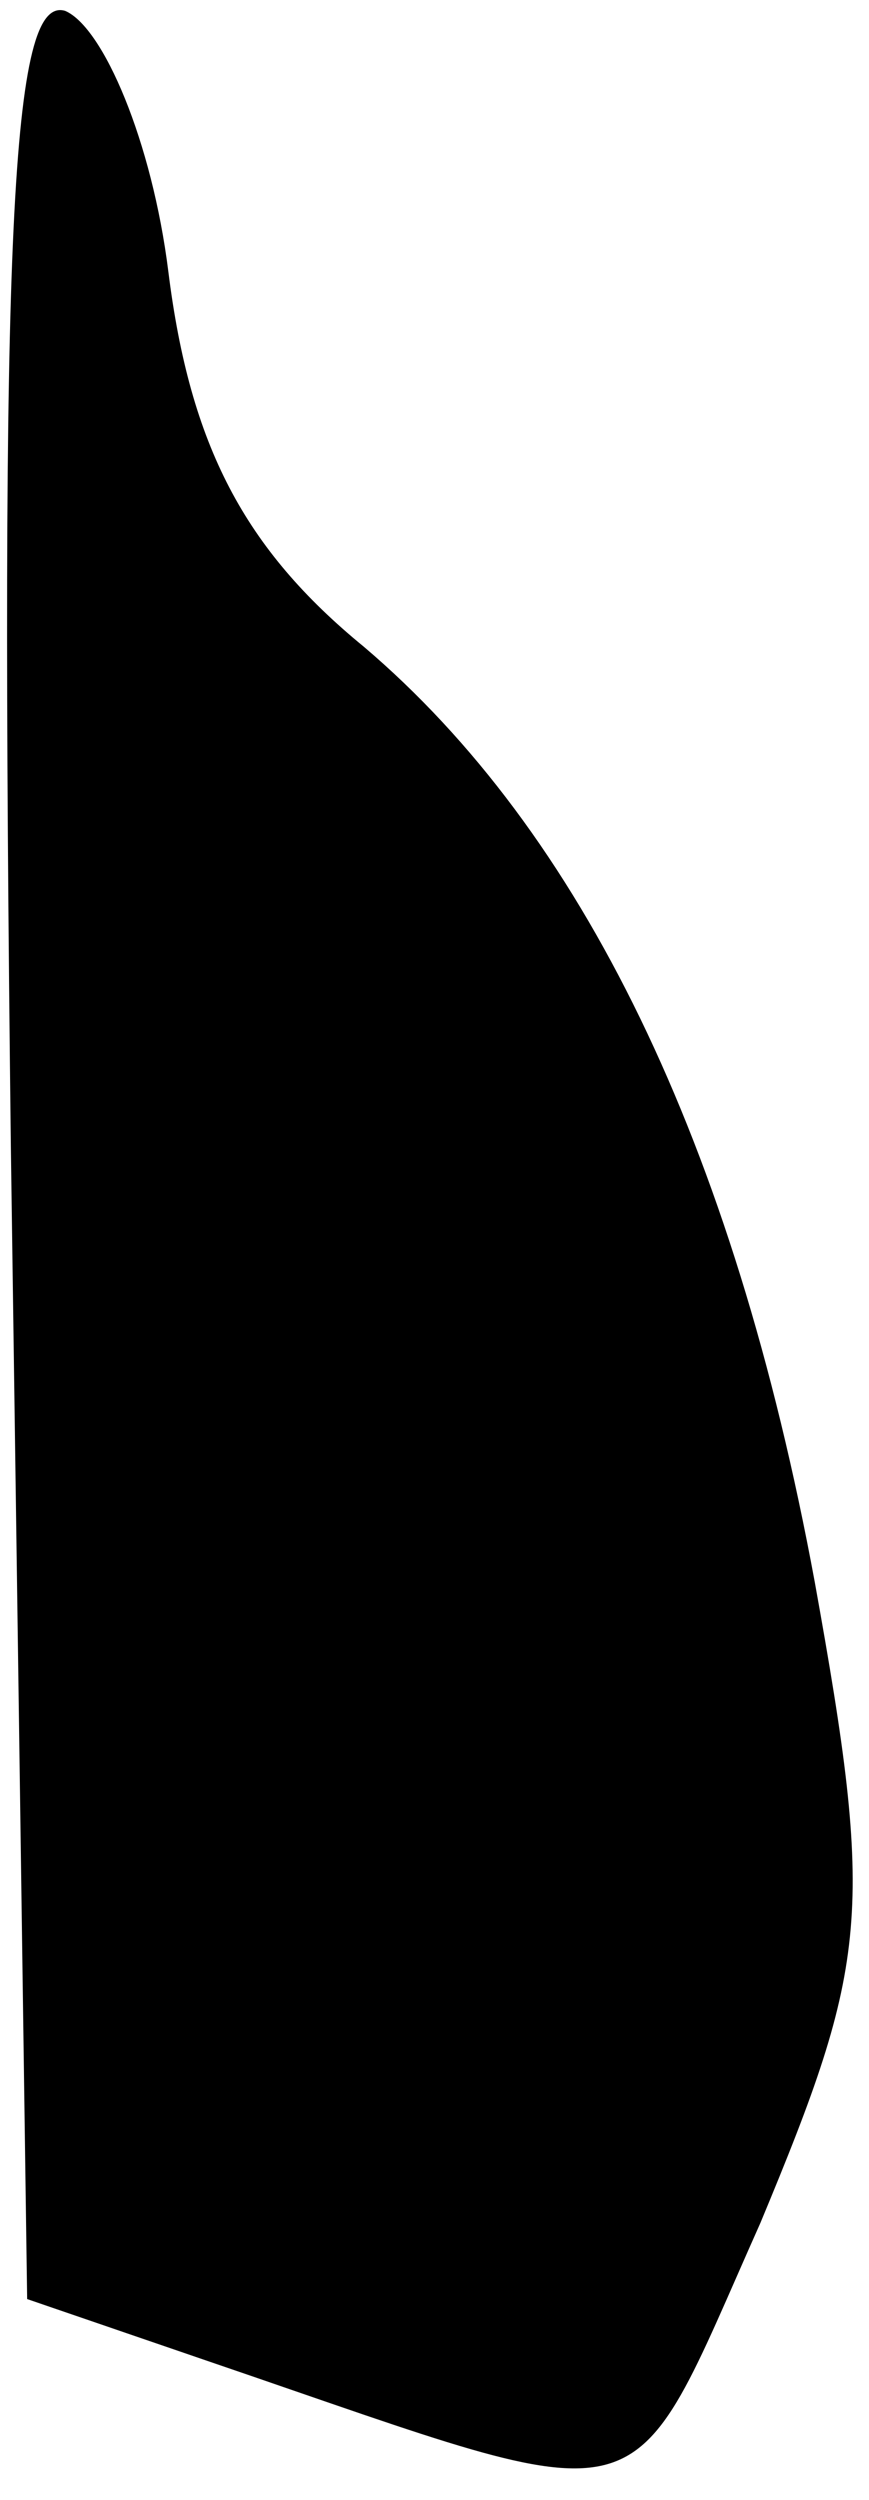<?xml version="1.0" standalone="no"?>
<!DOCTYPE svg PUBLIC "-//W3C//DTD SVG 20010904//EN"
 "http://www.w3.org/TR/2001/REC-SVG-20010904/DTD/svg10.dtd">
<svg version="1.0" xmlns="http://www.w3.org/2000/svg"
 width="16pt" height="46pt" viewBox="0 0 16 46"
 preserveAspectRatio="xMidYMid meet">
<g transform="translate(0,46) scale(0.1,-0.1)"
fill="#000000" stroke="none">
<path fill="#000000" stroke="none" d="M2 249 l3 -212 35 -12 c82 -28 75 -30
100 26 20 48 21 57 10 118 -15 81 -43 138 -83 172 -22 18 -32 37 -36 69 -3 24
-12 45 -19 48 -10 3 -12 -40 -10 -209z"/>
</g>
</svg>
